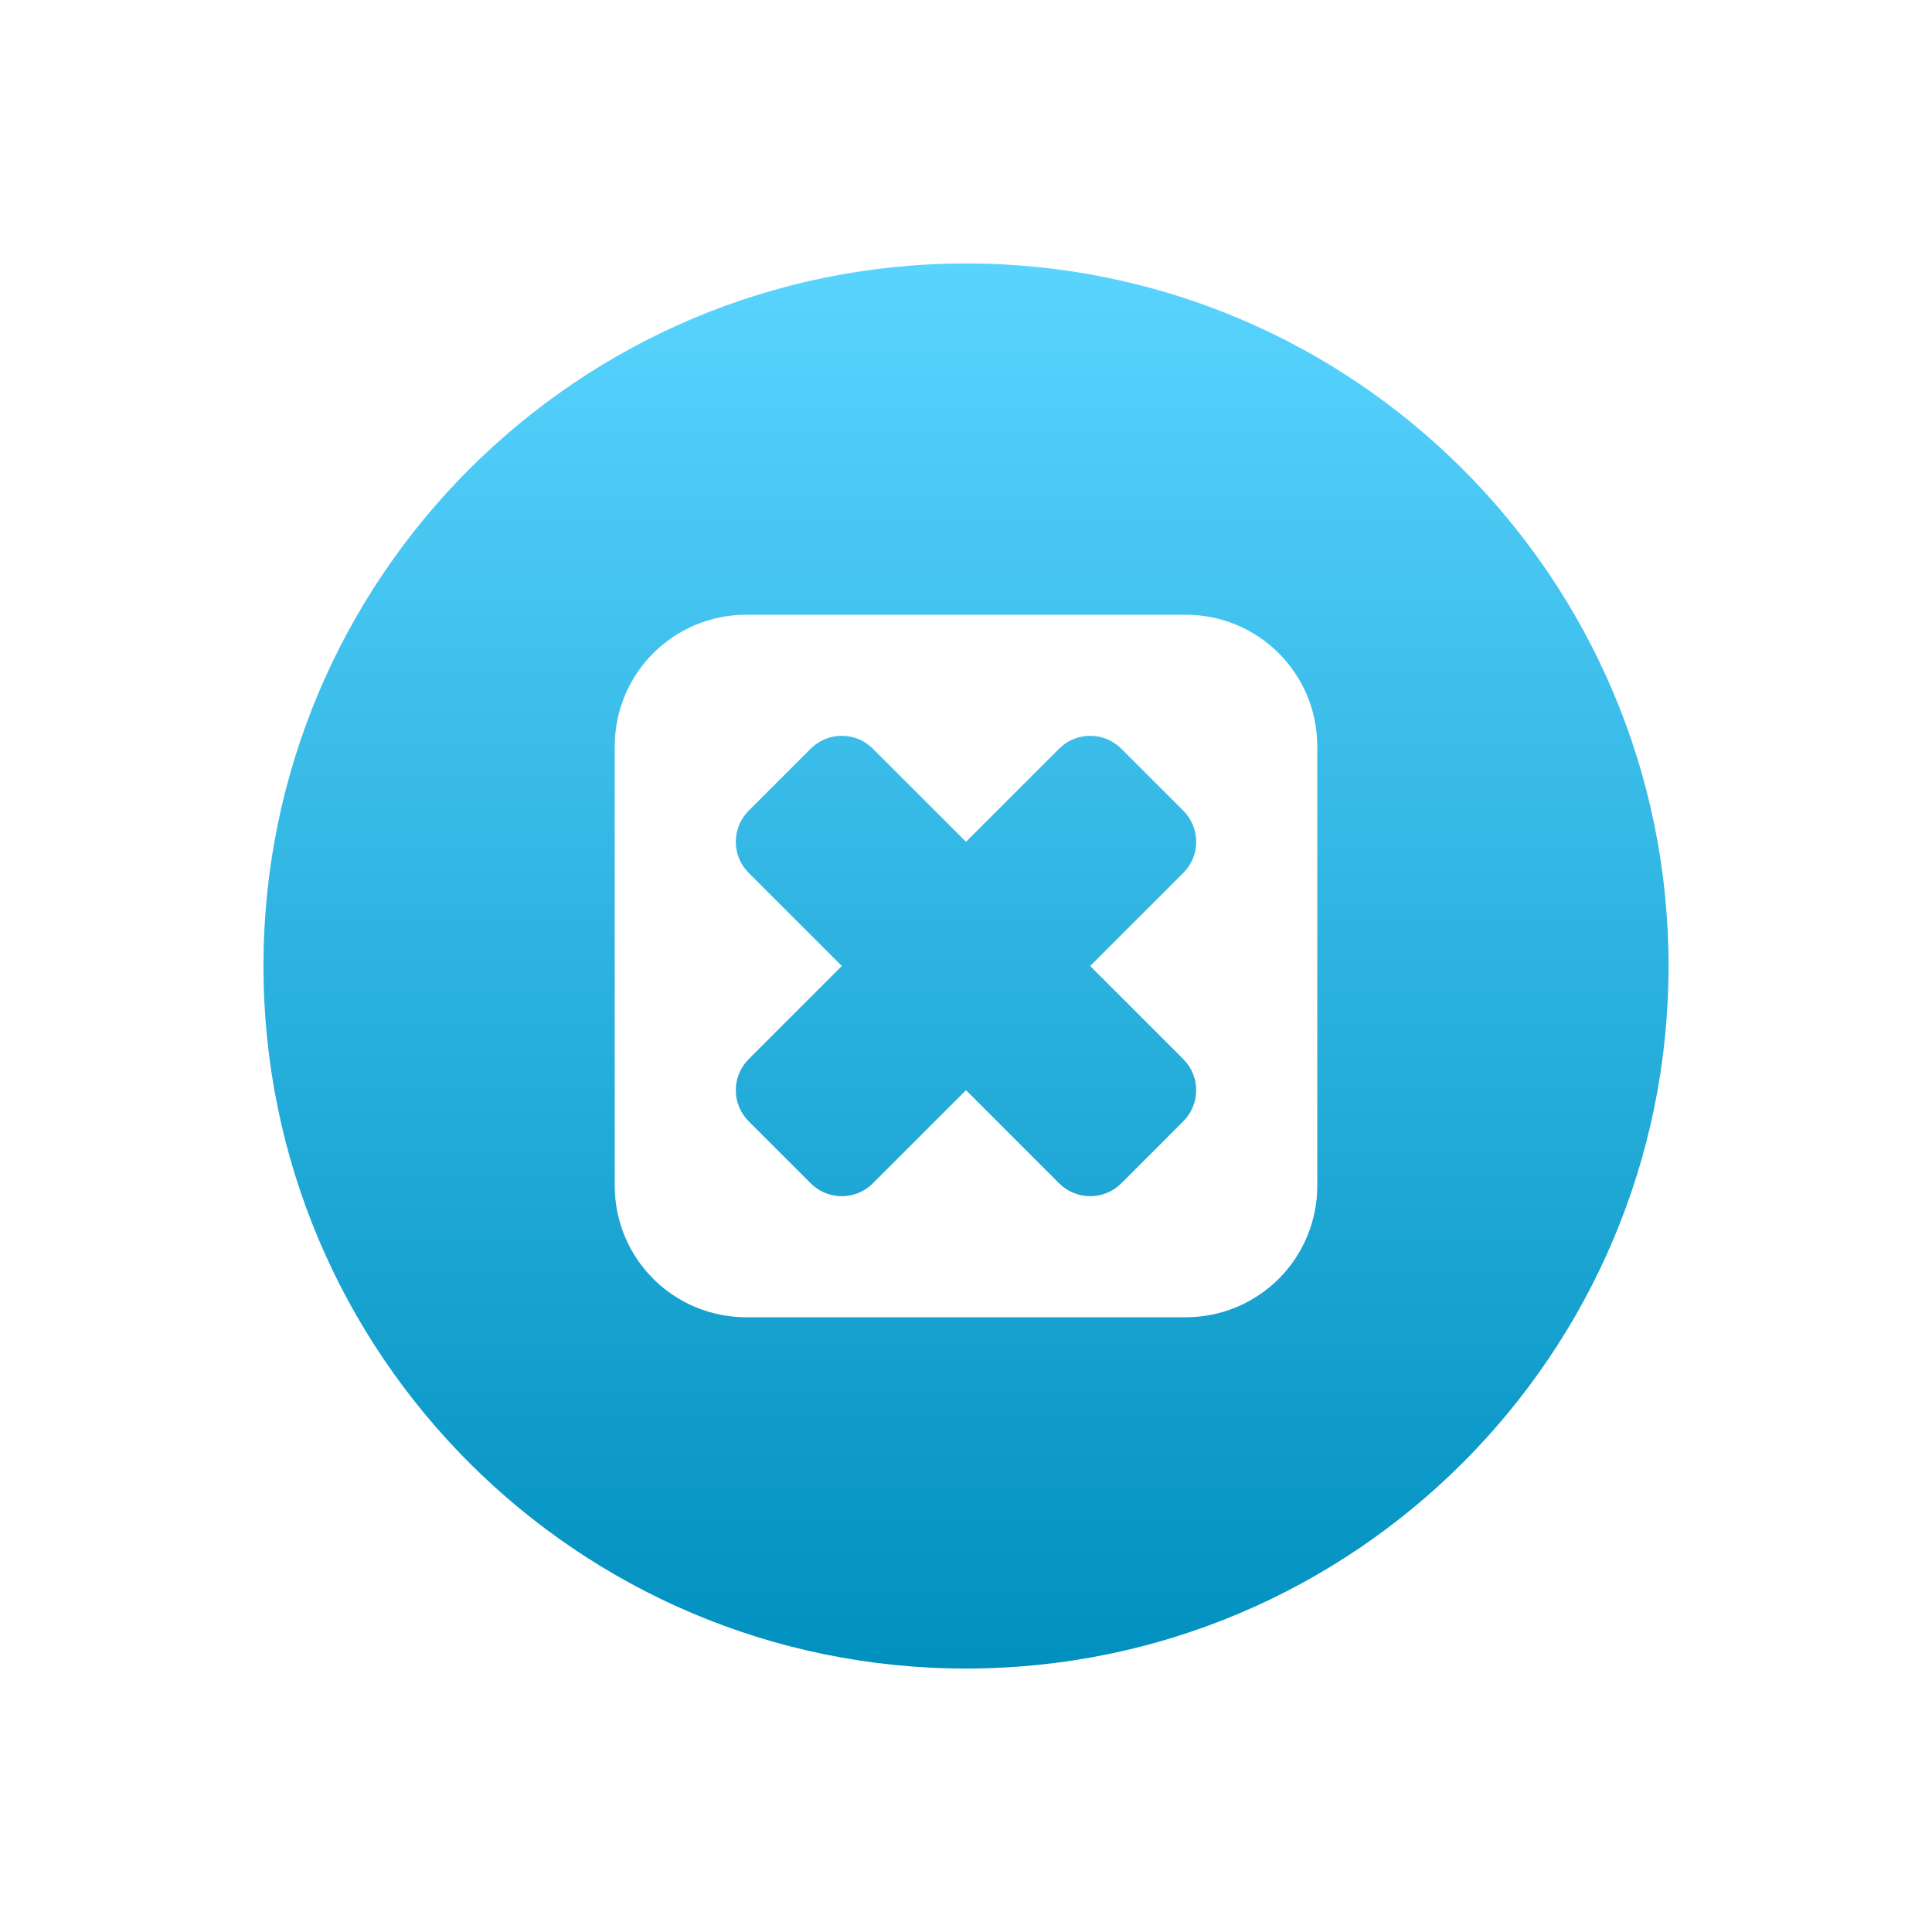 <svg xmlns="http://www.w3.org/2000/svg" width="22" height="22" version="1.1">
 <defs>
  <style id="current-color-scheme" type="text/css">
   .ColorScheme-Text { color: #a6a6a6; } .ColorScheme-Highlight { color: #1AD6AB; }
  </style>
  <linearGradient id="arrongin" x1="0%" x2="0%" y1="0%" y2="100%">
   <stop offset="0%" style="stop-color:#dd9b44"/>
   <stop offset="100%" style="stop-color:#ad6c16"/>
  </linearGradient>
  <linearGradient id="aurora" x1="0%" x2="0%" y1="0%" y2="100%">
   <stop offset="0%" style="stop-color:#09D4DF"/>
   <stop offset="100%" style="stop-color:#9269F4"/>
  </linearGradient>
  <linearGradient id="cyberneon" x1="0%" x2="0%" y1="0%" y2="100%">
   <stop offset="0" style="stop-color:#0abdc6"/>
   <stop offset="1" style="stop-color:#ea00d9"/>
  </linearGradient>
  <linearGradient id="fitdance" x1="0%" x2="0%" y1="0%" y2="100%">
   <stop offset="0%" style="stop-color:#1AD6AB"/>
   <stop offset="100%" style="stop-color:#329DB6"/>
  </linearGradient>
  <linearGradient id="oomox" x1="0%" x2="0%" y1="0%" y2="100%">
   <stop offset="0%" style="stop-color:#59d4ff"/>
   <stop offset="100%" style="stop-color:#0090bf"/>
  </linearGradient>
  <linearGradient id="rainblue" x1="0%" x2="0%" y1="0%" y2="100%">
   <stop offset="0%" style="stop-color:#00F260"/>
   <stop offset="100%" style="stop-color:#0575E6"/>
  </linearGradient>
  <linearGradient id="sunrise" x1="0%" x2="0%" y1="0%" y2="100%">
   <stop offset="0%" style="stop-color:#FF8501"/>
   <stop offset="100%" style="stop-color:#FFCB01"/>
  </linearGradient>
  <linearGradient id="telinkrin" x1="0%" x2="0%" y1="0%" y2="100%">
   <stop offset="0%" style="stop-color:#b2ced6"/>
   <stop offset="100%" style="stop-color:#6da5b7"/>
  </linearGradient>
  <linearGradient id="60spsycho" x1="0%" x2="0%" y1="0%" y2="100%">
   <stop offset="0%" style="stop-color:#df5940"/>
   <stop offset="25%" style="stop-color:#d8d15f"/>
   <stop offset="50%" style="stop-color:#e9882a"/>
   <stop offset="100%" style="stop-color:#279362"/>
  </linearGradient>
  <linearGradient id="90ssummer" x1="0%" x2="0%" y1="0%" y2="100%">
   <stop offset="0%" style="stop-color:#f618c7"/>
   <stop offset="20%" style="stop-color:#94ffab"/>
   <stop offset="50%" style="stop-color:#fbfd54"/>
   <stop offset="100%" style="stop-color:#0f83ae"/>
  </linearGradient>
 </defs>
 <path fill="url(#oomox)" class="ColorScheme-Text" d="M 11 3 C 6.582 3 3 6.582 3 11 C 3 15.418 6.582 19 11 19 C 15.418 19 19 15.418 19 11 C 19 6.582 15.418 3 11 3 z M 8.5 7 L 13.5 7 C 14.331 7 15 7.669 15 8.5 L 15 13.5 C 15 14.331 14.331 15 13.5 15 L 8.5 15 C 7.669 15 7 14.331 7 13.5 L 7 8.5 C 7 7.669 7.669 7 8.5 7 z M 9.586 8.379 C 9.458 8.379 9.33 8.427 9.232 8.525 L 8.525 9.232 C 8.33 9.428 8.33 9.744 8.525 9.939 L 9.586 11 L 8.525 12.061 C 8.33 12.256 8.33 12.572 8.525 12.768 L 9.232 13.475 C 9.428 13.67 9.744 13.67 9.939 13.475 L 11 12.414 L 12.061 13.475 C 12.256 13.67 12.572 13.67 12.768 13.475 L 13.475 12.768 C 13.67 12.572 13.67 12.256 13.475 12.061 L 12.414 11 L 13.475 9.939 C 13.67 9.744 13.67 9.428 13.475 9.232 L 12.768 8.525 C 12.572 8.33 12.256 8.33 12.061 8.525 L 11 9.586 L 9.939 8.525 C 9.842 8.427 9.714 8.379 9.586 8.379 z"/>
</svg>
